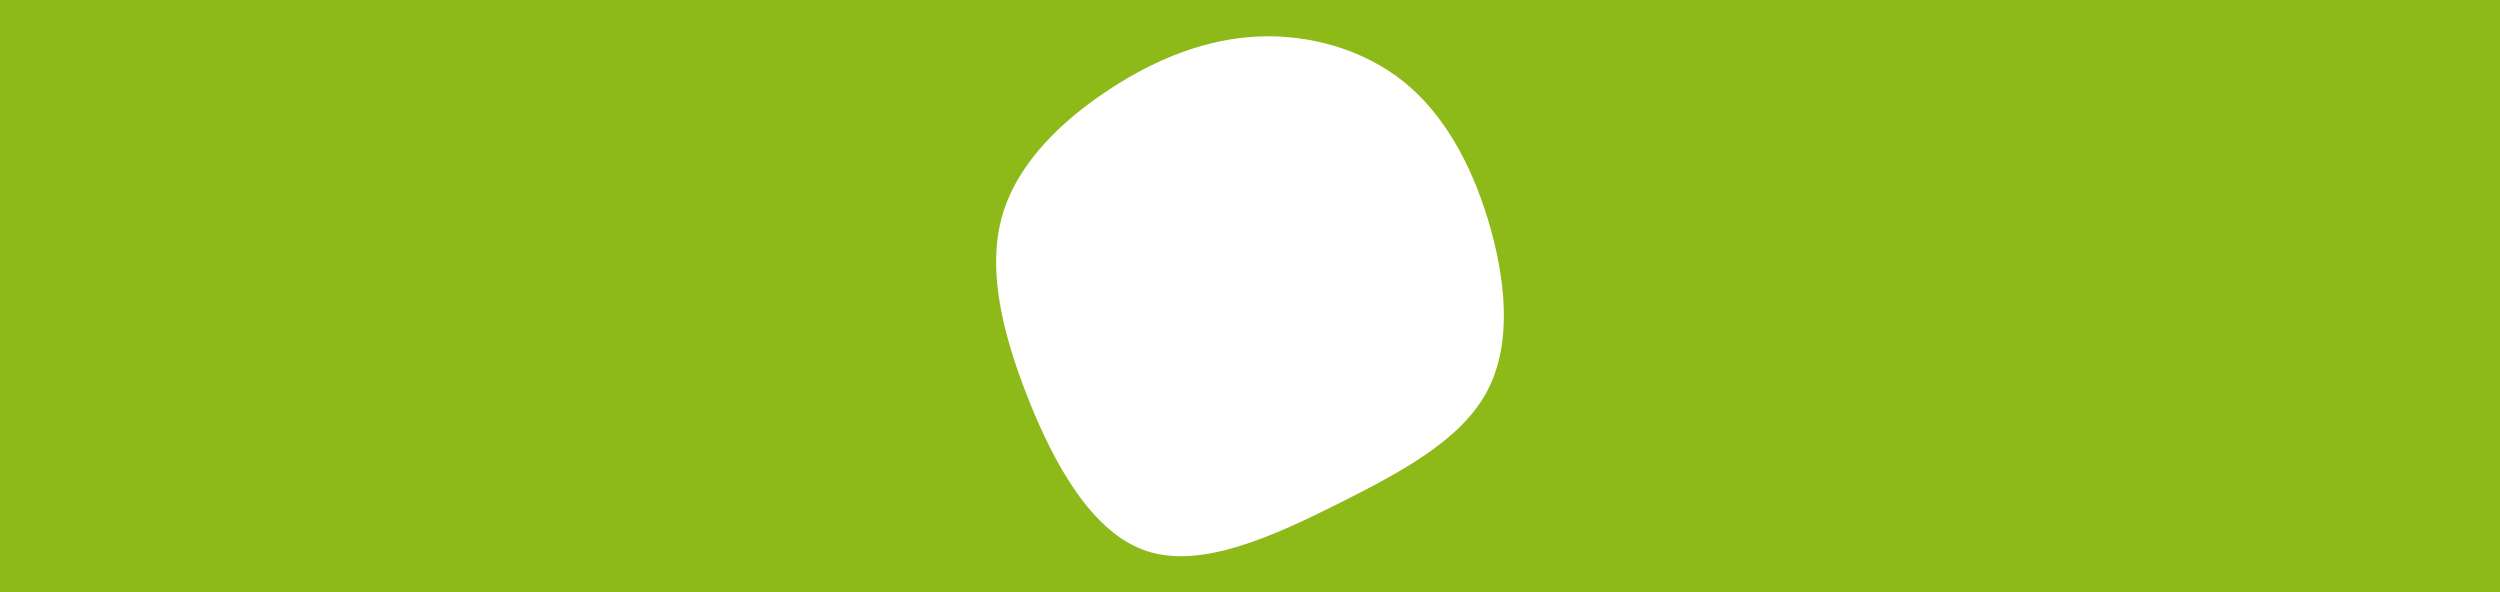 <svg id="visual" viewBox="0 0 1519 360" width="1519" height="360" xmlns="http://www.w3.org/2000/svg" xmlns:xlink="http://www.w3.org/1999/xlink" version="1.1"><rect x="0" y="0" width="1519" height="360" fill="#8dba19"></rect><g transform="translate(763.464 154.766)"><path d="M89.2 -105.3C113.6 -85.7 130.2 -55.8 140.7 -21.1C151.2 13.6 155.7 53 140.4 82.4C125.1 111.8 89.9 131.1 50.4 150.9C10.8 170.7 -33.1 191.1 -66.6 180.1C-100.1 169.1 -123.2 126.8 -139.1 86.5C-155 46.2 -163.7 7.9 -154.4 -24.1C-145 -56.2 -117.7 -82 -89 -100.7C-60.3 -119.5 -30.1 -131.2 1.1 -132.6C32.4 -133.9 64.7 -124.8 89.2 -105.3" fill="#ffffff"></path></g></svg>